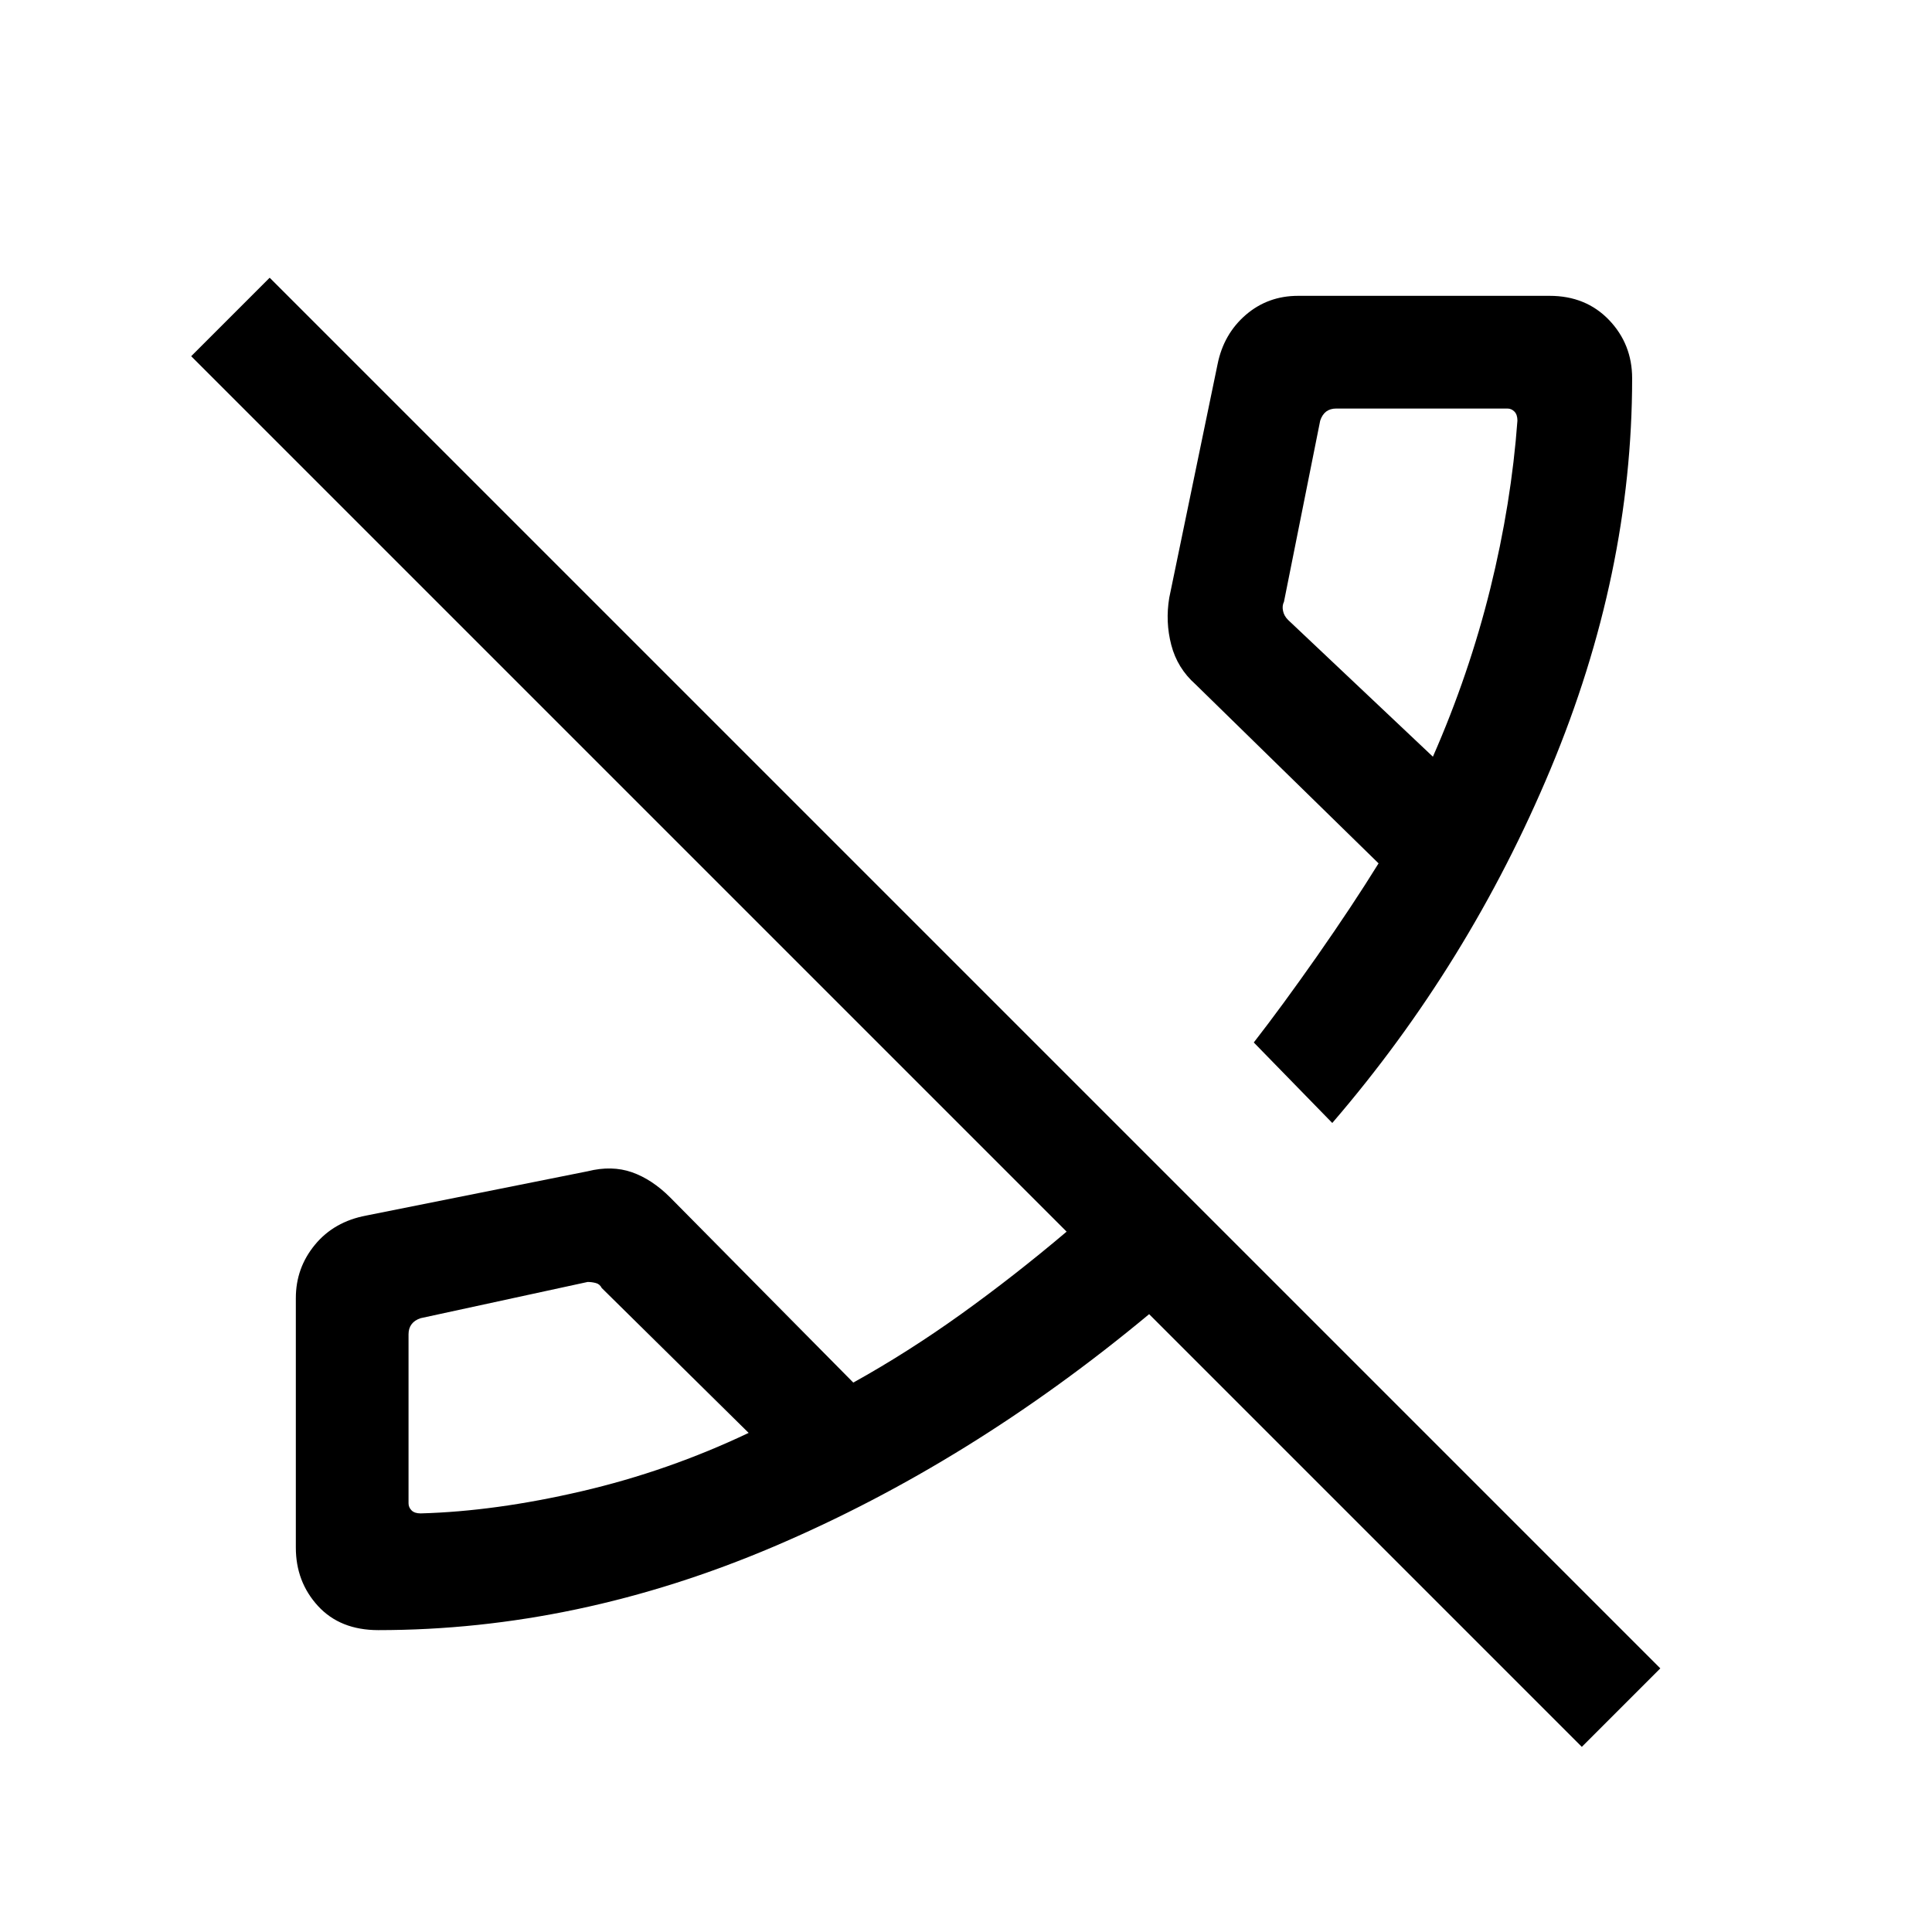 <svg xmlns="http://www.w3.org/2000/svg" height="24" width="24"><path d="M17.8 9.4Q18.25 8.375 18.513 7.312Q18.775 6.25 18.85 5.225Q18.85 5.15 18.812 5.112Q18.775 5.075 18.725 5.075H16.6Q16.525 5.075 16.475 5.112Q16.425 5.15 16.4 5.225L15.95 7.475Q15.925 7.525 15.938 7.587Q15.95 7.65 16 7.7ZM5.225 18.8Q6.15 18.775 7.225 18.525Q8.3 18.275 9.3 17.8L7.475 16Q7.45 15.95 7.4 15.938Q7.35 15.925 7.3 15.925L5.225 16.375Q5.15 16.4 5.113 16.45Q5.075 16.5 5.075 16.575V18.675Q5.075 18.725 5.113 18.763Q5.15 18.8 5.225 18.8ZM16.55 13.95 15.575 12.95Q15.925 12.5 16.363 11.875Q16.8 11.25 17.125 10.725L14.85 8.5Q14.625 8.3 14.55 8.012Q14.475 7.725 14.525 7.425L15.125 4.525Q15.2 4.15 15.475 3.912Q15.75 3.675 16.125 3.675H19.25Q19.7 3.675 19.988 3.975Q20.275 4.275 20.275 4.7Q20.275 7.125 19.263 9.55Q18.25 11.975 16.55 13.95ZM4.7 20.25Q4.225 20.25 3.95 19.95Q3.675 19.65 3.675 19.225V16.125Q3.675 15.75 3.913 15.462Q4.15 15.175 4.55 15.1L7.3 14.55Q7.6 14.475 7.85 14.562Q8.1 14.65 8.325 14.875L10.6 17.175Q11.275 16.8 11.938 16.325Q12.6 15.85 13.25 15.3L2.375 4.425L3.35 3.45L20.625 20.725L19.65 21.7L14.275 16.325Q12.05 18.175 9.613 19.212Q7.175 20.25 4.7 20.25ZM17.8 9.4Q17.8 9.4 17.8 9.4Q17.8 9.4 17.8 9.4Q17.8 9.4 17.8 9.4Q17.8 9.4 17.8 9.4Q17.8 9.4 17.8 9.4Q17.8 9.4 17.8 9.4Q17.8 9.4 17.8 9.4Q17.8 9.4 17.8 9.4ZM9.3 17.8Q9.3 17.8 9.3 17.8Q9.3 17.8 9.3 17.8Q9.3 17.8 9.3 17.8Q9.3 17.8 9.3 17.8Q9.3 17.8 9.3 17.8Q9.3 17.8 9.3 17.8Q9.3 17.8 9.3 17.8Q9.3 17.8 9.3 17.8Z"/></svg>